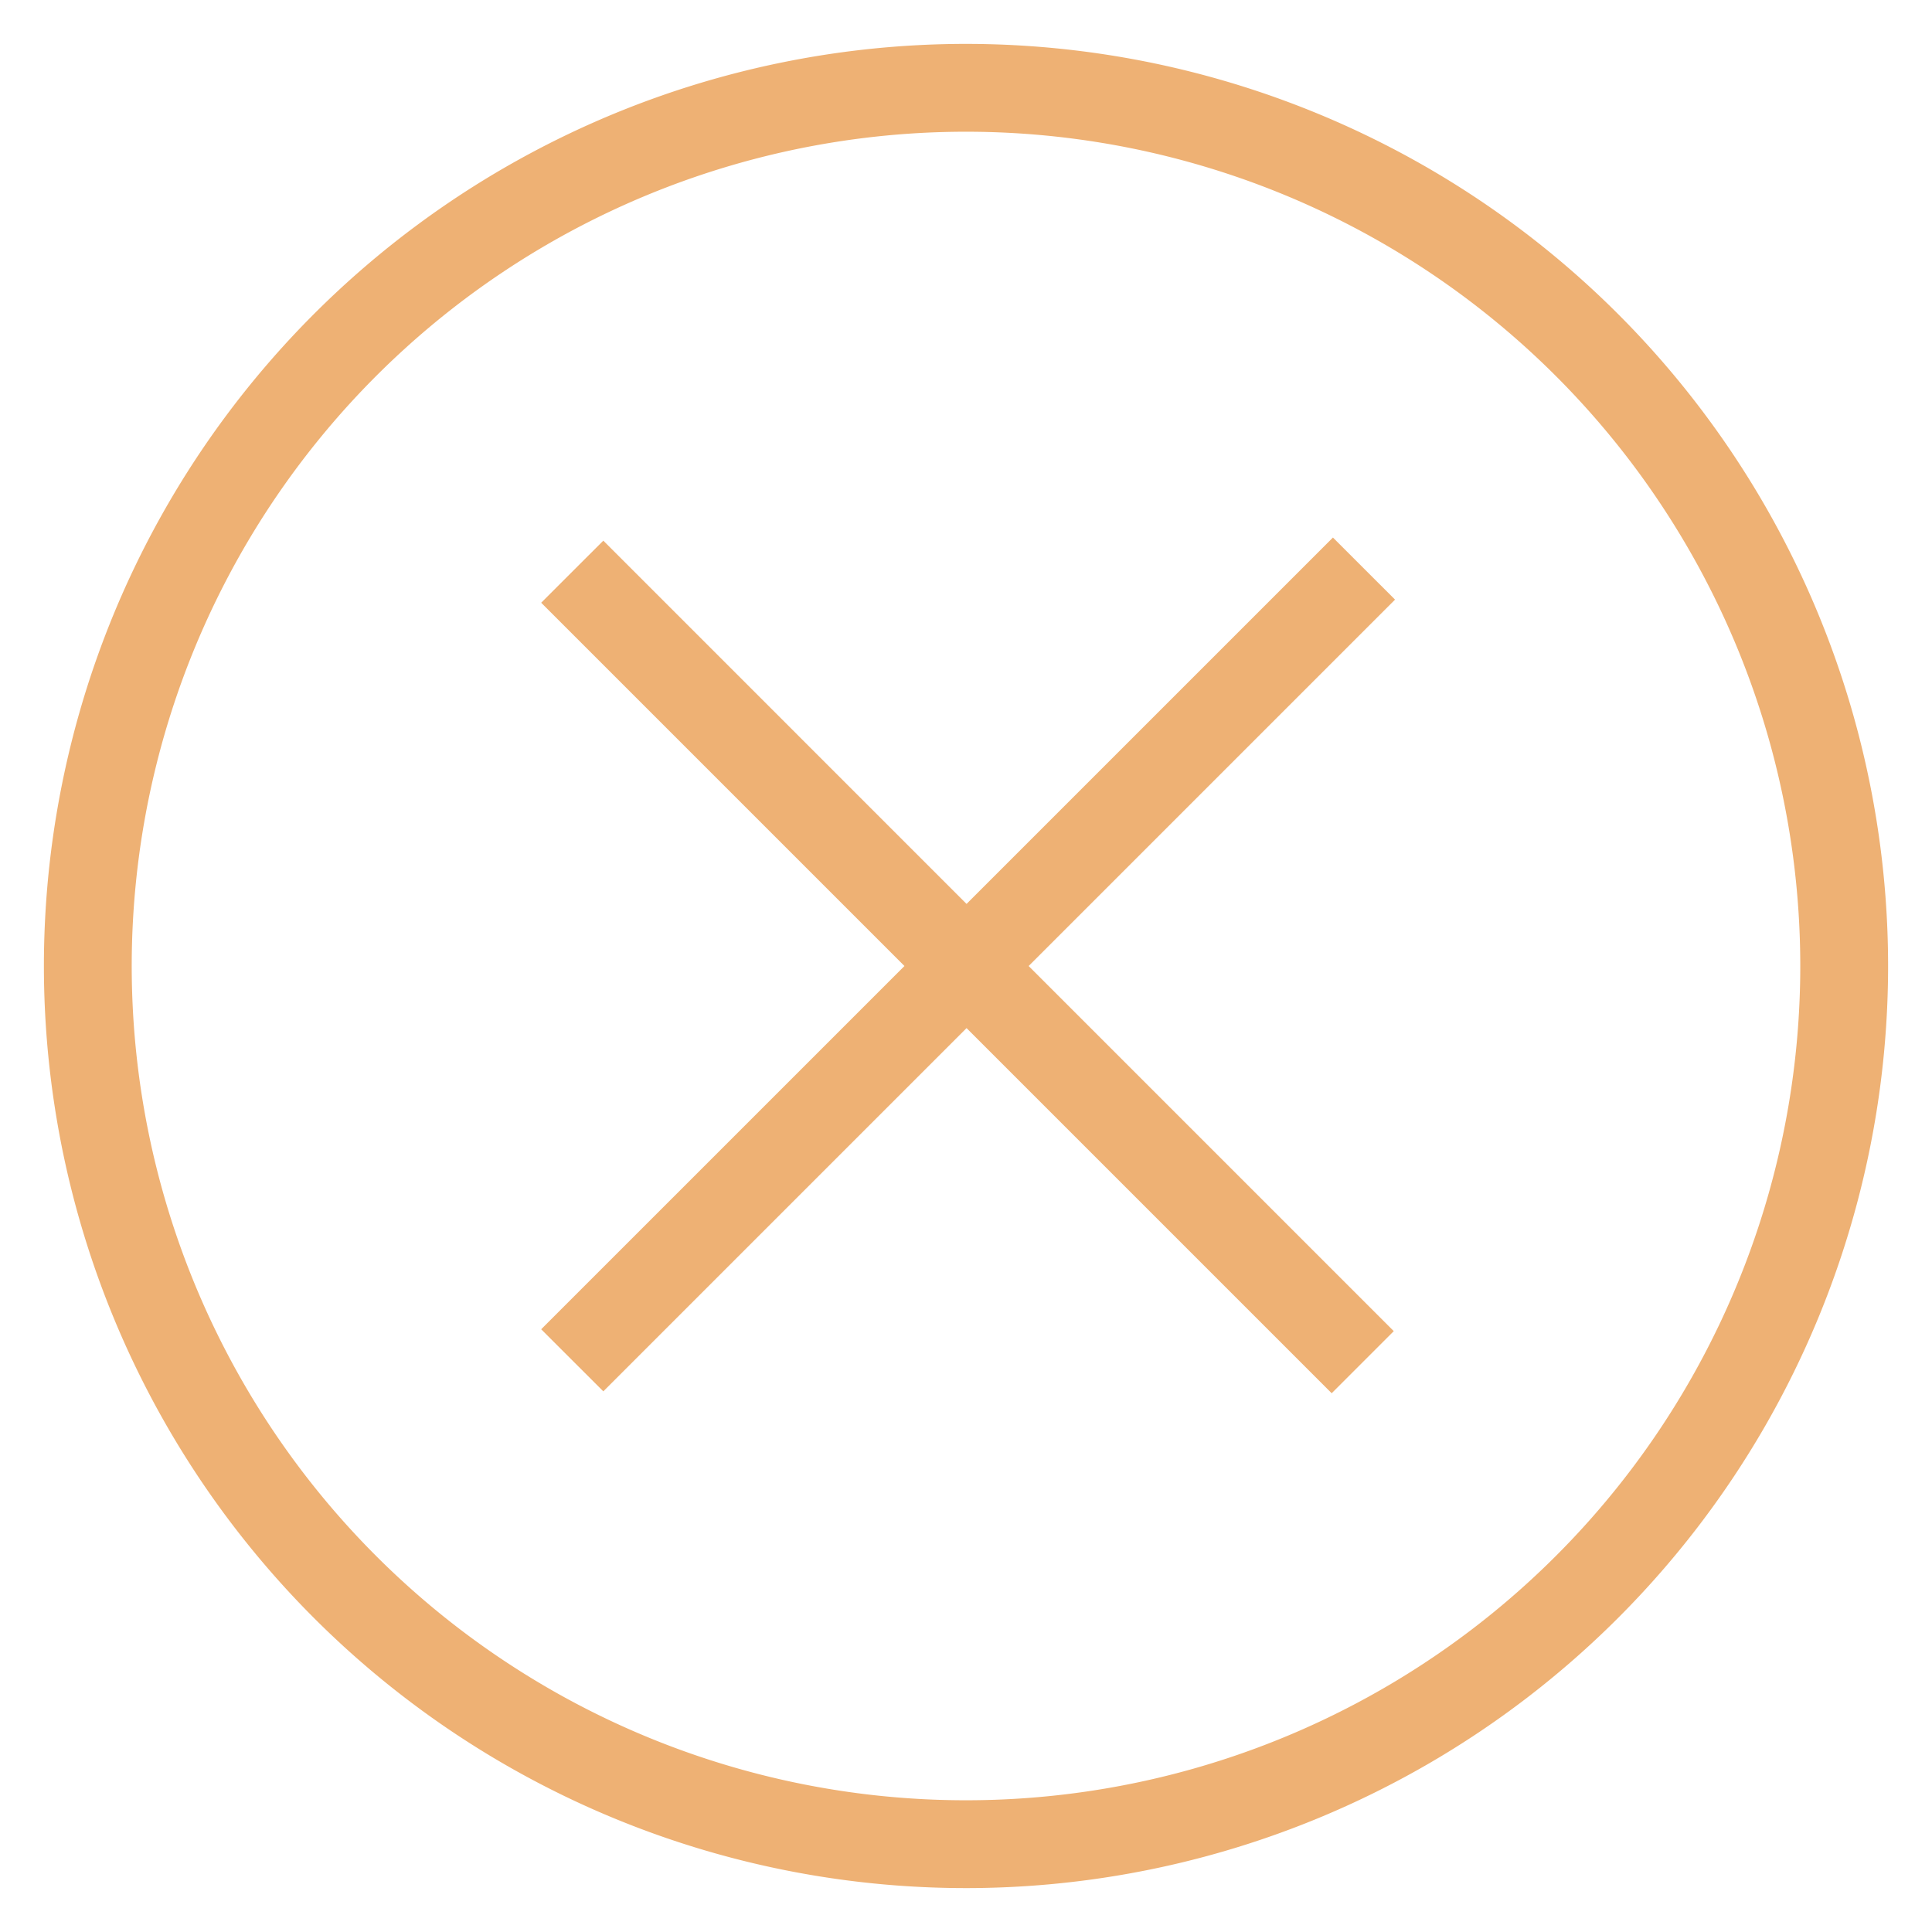 <?xml version='1.0' standalone='no'?><!DOCTYPE svg PUBLIC '-//W3C//DTD SVG 1.1//EN' 'http://www.w3.org/Graphics/SVG/1.1/DTD/svg11.dtd'><svg t='1588955015515' class='icon' viewBox='0 0 1024 1024' version='1.1' xmlns='http://www.w3.org/2000/svg' p-id='4506' xmlns:xlink='http://www.w3.org/1999/xlink' width='200' height='200'><defs><style type='text/css'></style></defs><path d='M286.836 319.465l32.931-32.908 418.956 418.979-32.908 32.908z' fill='#EEB174' p-id='4507' style='user-select: auto;'></path><path d='M286.836 704.535l419.654-419.63 32.908 32.907-419.63 419.63z' fill='#EEB174' p-id='4508' style='user-select: auto;'></path><path d='M512 1000.727A488.727 488.727 0 1 1 1000.727 512 488.727 488.727 0 0 1 512 1000.727z m0-930.909A442.182 442.182 0 1 0 954.182 512 442.182 442.182 0 0 0 512 69.818z' fill='#EEB174' p-id='4509' style='user-select: auto;'></path></svg>
